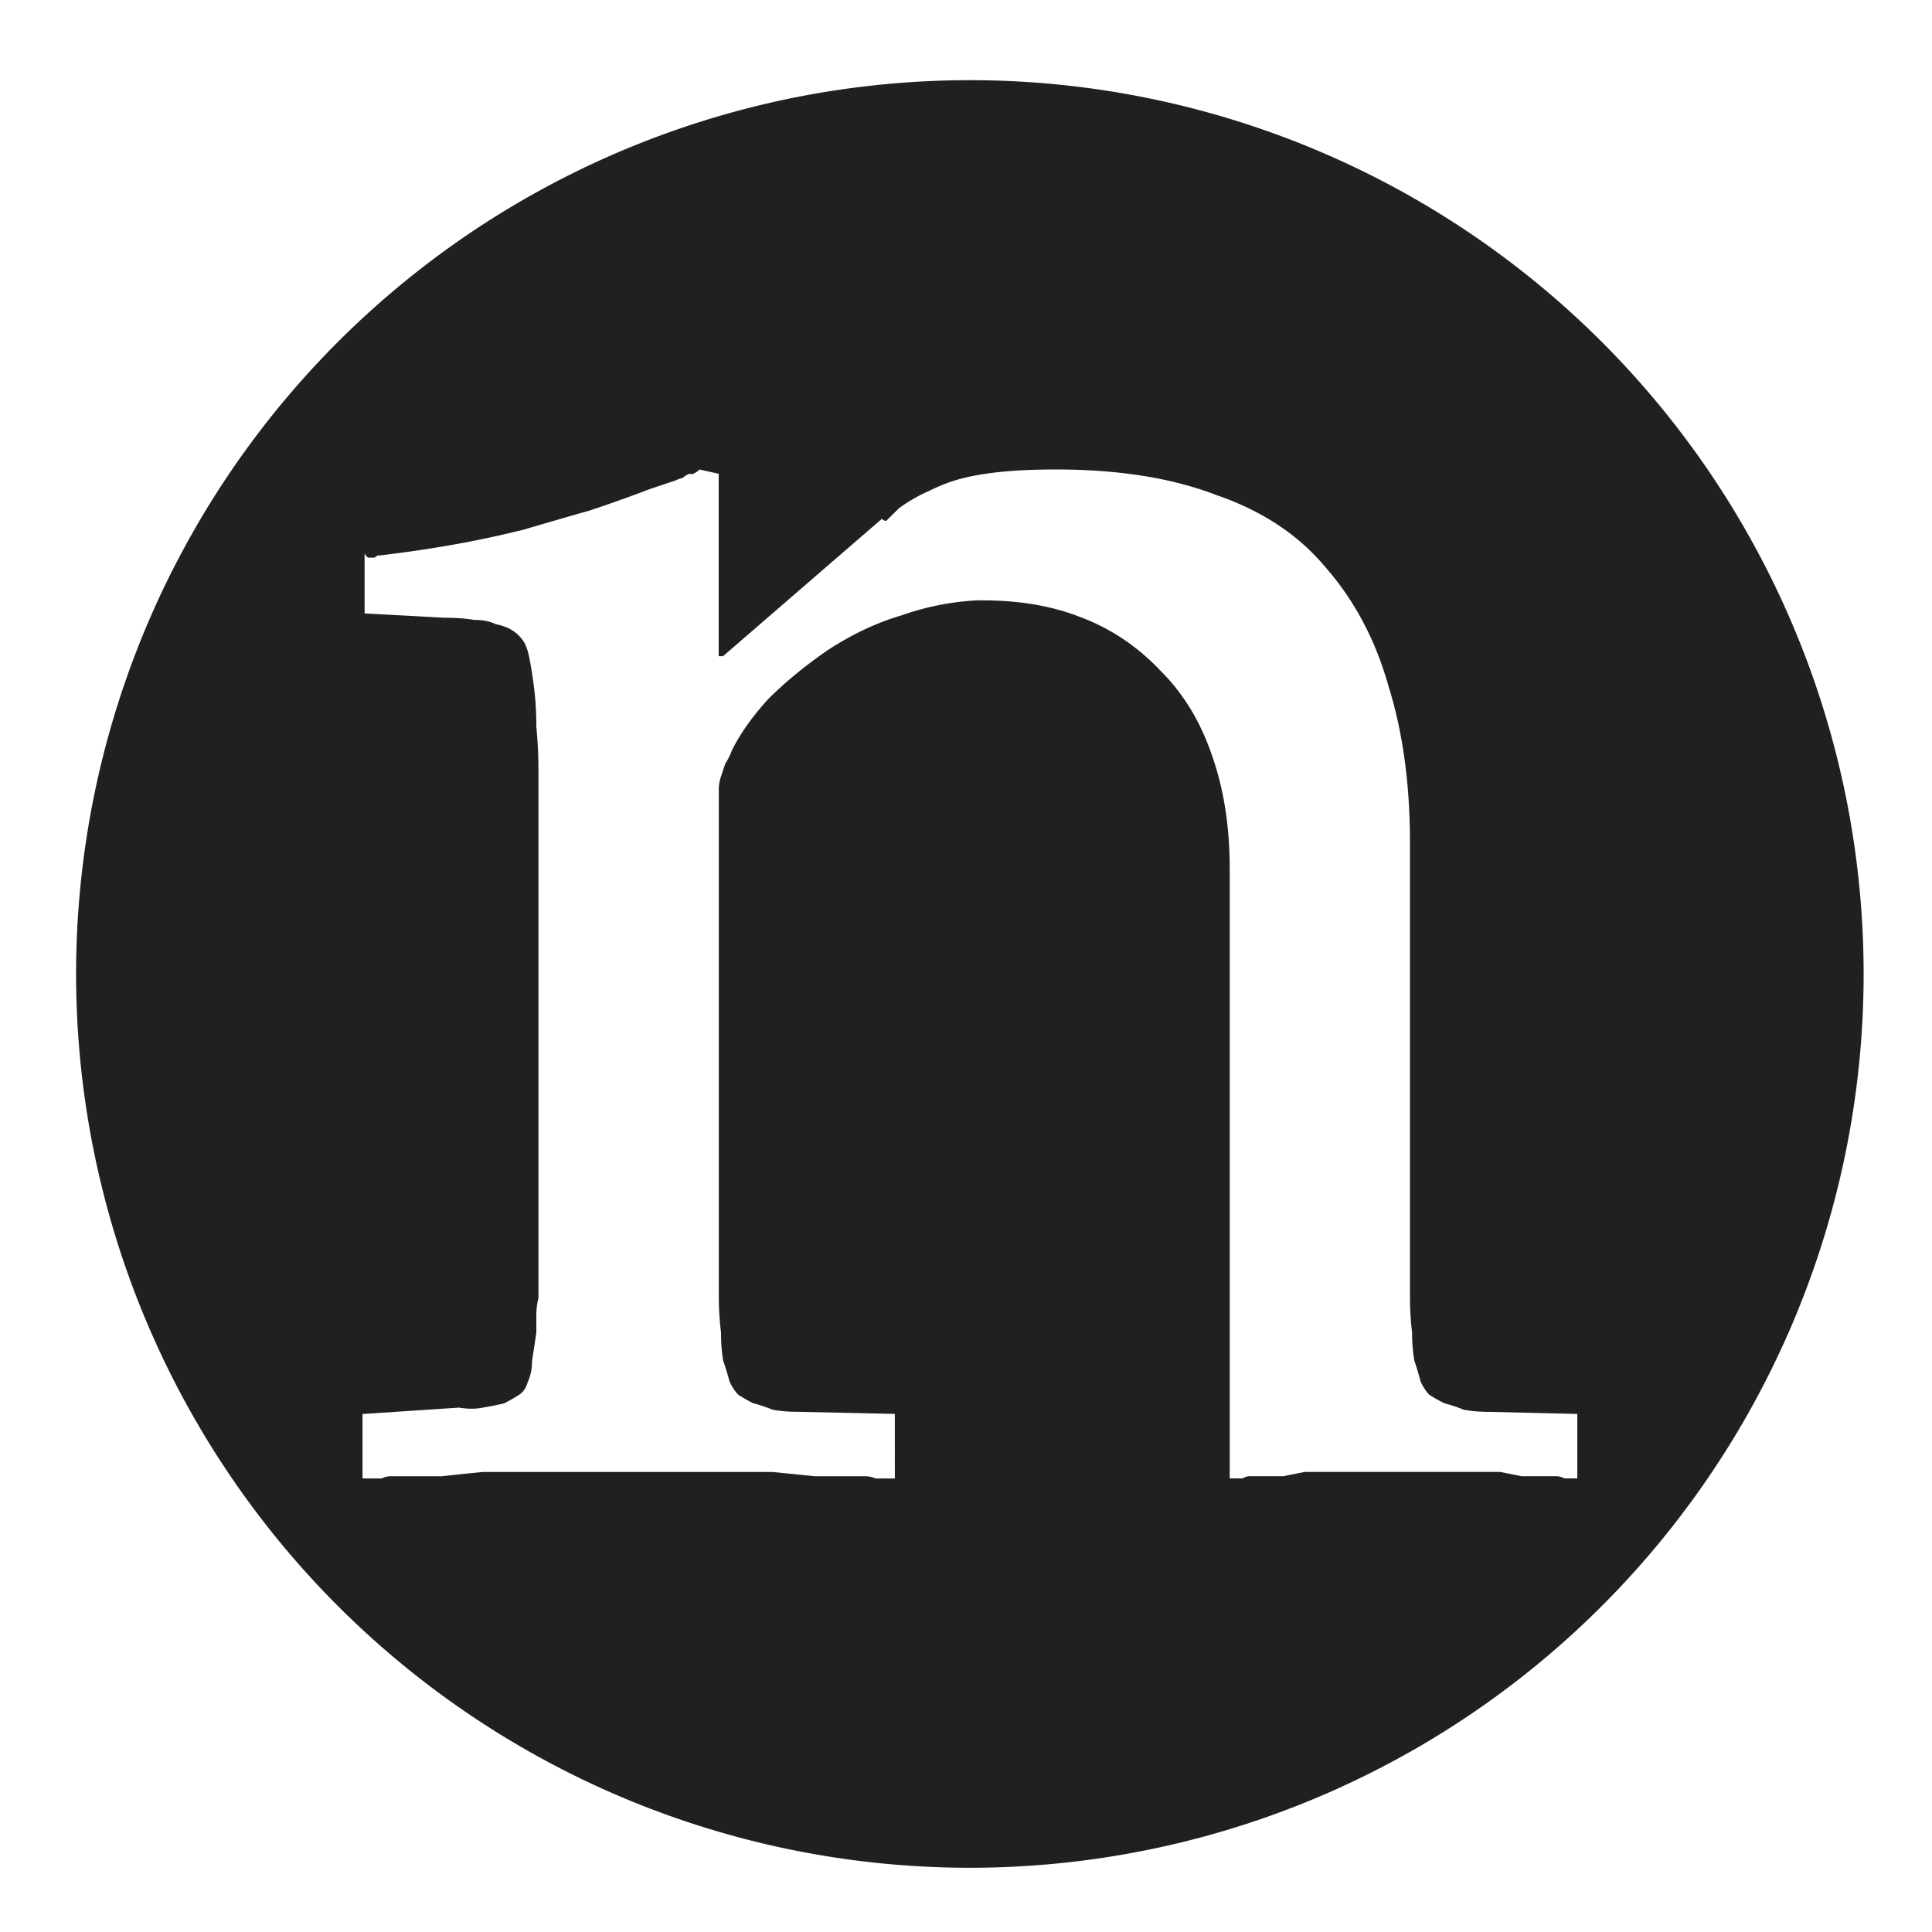 <?xml version="1.0" encoding="UTF-8" standalone="no"?>
<svg
   fill="none"
   viewBox="0 0 36 36"
   version="1.1"
   id="svg15"
   sodipodi:docname="favicon-n.svg"
   inkscape:version="1.1.2 (0a00cf5339, 2022-02-04)"
   xmlns:inkscape="http://www.inkscape.org/namespaces/inkscape"
   xmlns:sodipodi="http://sodipodi.sourceforge.net/DTD/sodipodi-0.dtd"
   xmlns="http://www.w3.org/2000/svg"
   xmlns:svg="http://www.w3.org/2000/svg">
  <sodipodi:namedview
     id="namedview17"
     pagecolor="#ffffff"
     bordercolor="#000000"
     borderopacity="0.25"
     inkscape:showpageshadow="2"
     inkscape:pageopacity="0.0"
     inkscape:pagecheckerboard="0"
     inkscape:deskcolor="#d1d1d1"
     showgrid="false"
     showguides="true"
     inkscape:zoom="5.2345545"
     inkscape:cx="49.956496"
     inkscape:cy="6.6863378"
     inkscape:window-width="1344"
     inkscape:window-height="683"
     inkscape:window-x="8"
     inkscape:window-y="40"
     inkscape:window-maximized="0"
     inkscape:current-layer="svg15"
     inkscape:pageshadow="2"
     inkscape:guide-bbox="true">
    <sodipodi:guide
       position="-88.432,53.083"
       orientation="1,0"
       id="guide1224" />
  </sodipodi:namedview>
  <defs
     id="defs11">
    <linearGradient
       id="gradient"
       x1="16"
       x2="16"
       y1="32"
       y2="24"
       gradientUnits="userSpaceOnUse">
      <stop
         stop-color="#000"
         id="stop6" />
      <stop
         offset="1"
         stop-color="#000"
         stop-opacity="0"
         id="stop8" />
    </linearGradient>
  </defs>
  <style
     id="style13">
    @media (prefers-color-scheme:dark){:root{filter:invert(100%)}}
  </style>
  <style
     id="style12">
    @media (prefers-color-scheme:dark){:root{filter:invert(100%)}}
  </style>
  <path
     id="path42912"
     style="fill:#202023;fill-opacity:1;stroke-width:5.389"
     d="M 18.072,1.494 A 16.654,16.654 0 0 0 1.418,18.148 16.654,16.654 0 0 0 18.072,34.803 16.654,16.654 0 0 0 34.726,18.148 16.654,16.654 0 0 0 18.072,1.494 Z m -5.039,7.254 0.359,0.08 v 3.4 h 0.08 l 2.961,-2.561 c 0.027,0.027 0.053,0.039 0.08,0.039 l 0.08,-0.08 0.08,-0.078 0.08,-0.08 c 0.187,-0.133 0.372,-0.24 0.559,-0.32 0.213,-0.107 0.427,-0.187 0.641,-0.24 0.213,-0.053 0.466,-0.094 0.76,-0.121 0.293,-0.027 0.614,-0.039 0.961,-0.039 1.173,0 2.173,0.16 3,0.48 0.853,0.293 1.532,0.746 2.039,1.359 0.533,0.613 0.92,1.346 1.16,2.199 0.267,0.853 0.4,1.827 0.4,2.92 v 7.641 0.801 c 0,0.24 0.012,0.466 0.039,0.68 0,0.187 0.014,0.36 0.041,0.52 0.053,0.16 0.092,0.294 0.119,0.4 0.053,0.107 0.107,0.187 0.16,0.24 0.08,0.053 0.175,0.107 0.281,0.16 0.107,0.027 0.226,0.066 0.359,0.119 0.133,0.027 0.294,0.041 0.48,0.041 l 1.639,0.039 v 1.201 h -0.119 -0.121 c -0.053,-0.027 -0.105,-0.041 -0.158,-0.041 h -0.121 -0.119 -0.121 -0.16 -0.119 l -0.4,-0.08 H 27.552 27.353 27.193 26.953 26.793 26.594 26.433 26.273 26.113 25.994 25.873 25.754 25.633 25.152 24.754 24.312 l -0.398,0.08 h -0.281 -0.24 -0.119 c -0.027,0 -0.068,0.014 -0.121,0.041 H 23.033 22.914 V 16.187 c 0,-0.773 -0.107,-1.467 -0.32,-2.08 -0.213,-0.64 -0.534,-1.173 -0.961,-1.6 -0.427,-0.453 -0.92,-0.787 -1.48,-1 -0.533,-0.213 -1.147,-0.32 -1.84,-0.32 h -0.08 -0.039 c -0.48,0.027 -0.947,0.121 -1.4,0.281 -0.453,0.133 -0.906,0.345 -1.359,0.639 -0.427,0.293 -0.801,0.6 -1.121,0.92 -0.293,0.32 -0.52,0.641 -0.68,0.961 -0.027,0.08 -0.066,0.16 -0.119,0.24 l -0.08,0.24 c -0.027,0.08 -0.041,0.158 -0.041,0.238 v 0.24 8.4 0.801 c 0,0.24 0.014,0.466 0.041,0.68 0,0.187 0.012,0.36 0.039,0.52 0.053,0.16 0.094,0.294 0.121,0.4 0.053,0.107 0.107,0.187 0.16,0.24 0.08,0.053 0.173,0.107 0.279,0.16 0.107,0.027 0.226,0.066 0.359,0.119 0.133,0.027 0.294,0.041 0.48,0.041 l 1.801,0.039 V 27.549 H 16.472 16.312 c -0.053,-0.027 -0.119,-0.041 -0.199,-0.041 H 15.953 15.754 15.594 15.353 15.193 l -0.801,-0.08 H 13.552 12.674 11.713 10.754 9.873 8.994 c -0.267,0.027 -0.522,0.053 -0.762,0.08 h -0.398 -0.361 -0.199 c -0.053,0 -0.107,0.014 -0.16,0.041 h -0.199 -0.16 v -1.201 l 1.799,-0.119 c 0.16,0.027 0.308,0.027 0.441,0 0.16,-0.027 0.292,-0.053 0.398,-0.08 0.107,-0.053 0.201,-0.107 0.281,-0.16 0.08,-0.053 0.133,-0.134 0.16,-0.24 0.053,-0.107 0.08,-0.24 0.08,-0.4 0.027,-0.16 0.053,-0.333 0.08,-0.52 v -0.32 c 0,-0.107 0.012,-0.214 0.039,-0.32 v -0.359 -0.4 -9.08 c 0,-0.267 -0.012,-0.532 -0.039,-0.799 0,-0.267 -0.014,-0.507 -0.041,-0.721 -0.027,-0.213 -0.053,-0.386 -0.08,-0.52 -0.027,-0.16 -0.066,-0.281 -0.119,-0.361 -0.053,-0.08 -0.121,-0.146 -0.201,-0.199 -0.08,-0.053 -0.187,-0.094 -0.32,-0.121 -0.107,-0.053 -0.238,-0.078 -0.398,-0.078 -0.16,-0.027 -0.347,-0.041 -0.561,-0.041 l -1.48,-0.08 v -1.119 c 0.027,0.053 0.053,0.08 0.08,0.08 h 0.08 c 0.027,0 0.053,-0.014 0.08,-0.041 h 0.039 c 0.453,-0.053 0.908,-0.119 1.361,-0.199 0.453,-0.08 0.894,-0.175 1.32,-0.281 0.453,-0.133 0.867,-0.253 1.24,-0.359 0.4,-0.133 0.772,-0.267 1.119,-0.4 l 0.24,-0.08 0.24,-0.08 c 0.053,-0.027 0.092,-0.039 0.119,-0.039 0.027,-0.027 0.068,-0.053 0.121,-0.08 h 0.08 c 0.053,-0.027 0.092,-0.053 0.119,-0.08 z" />
</svg>
